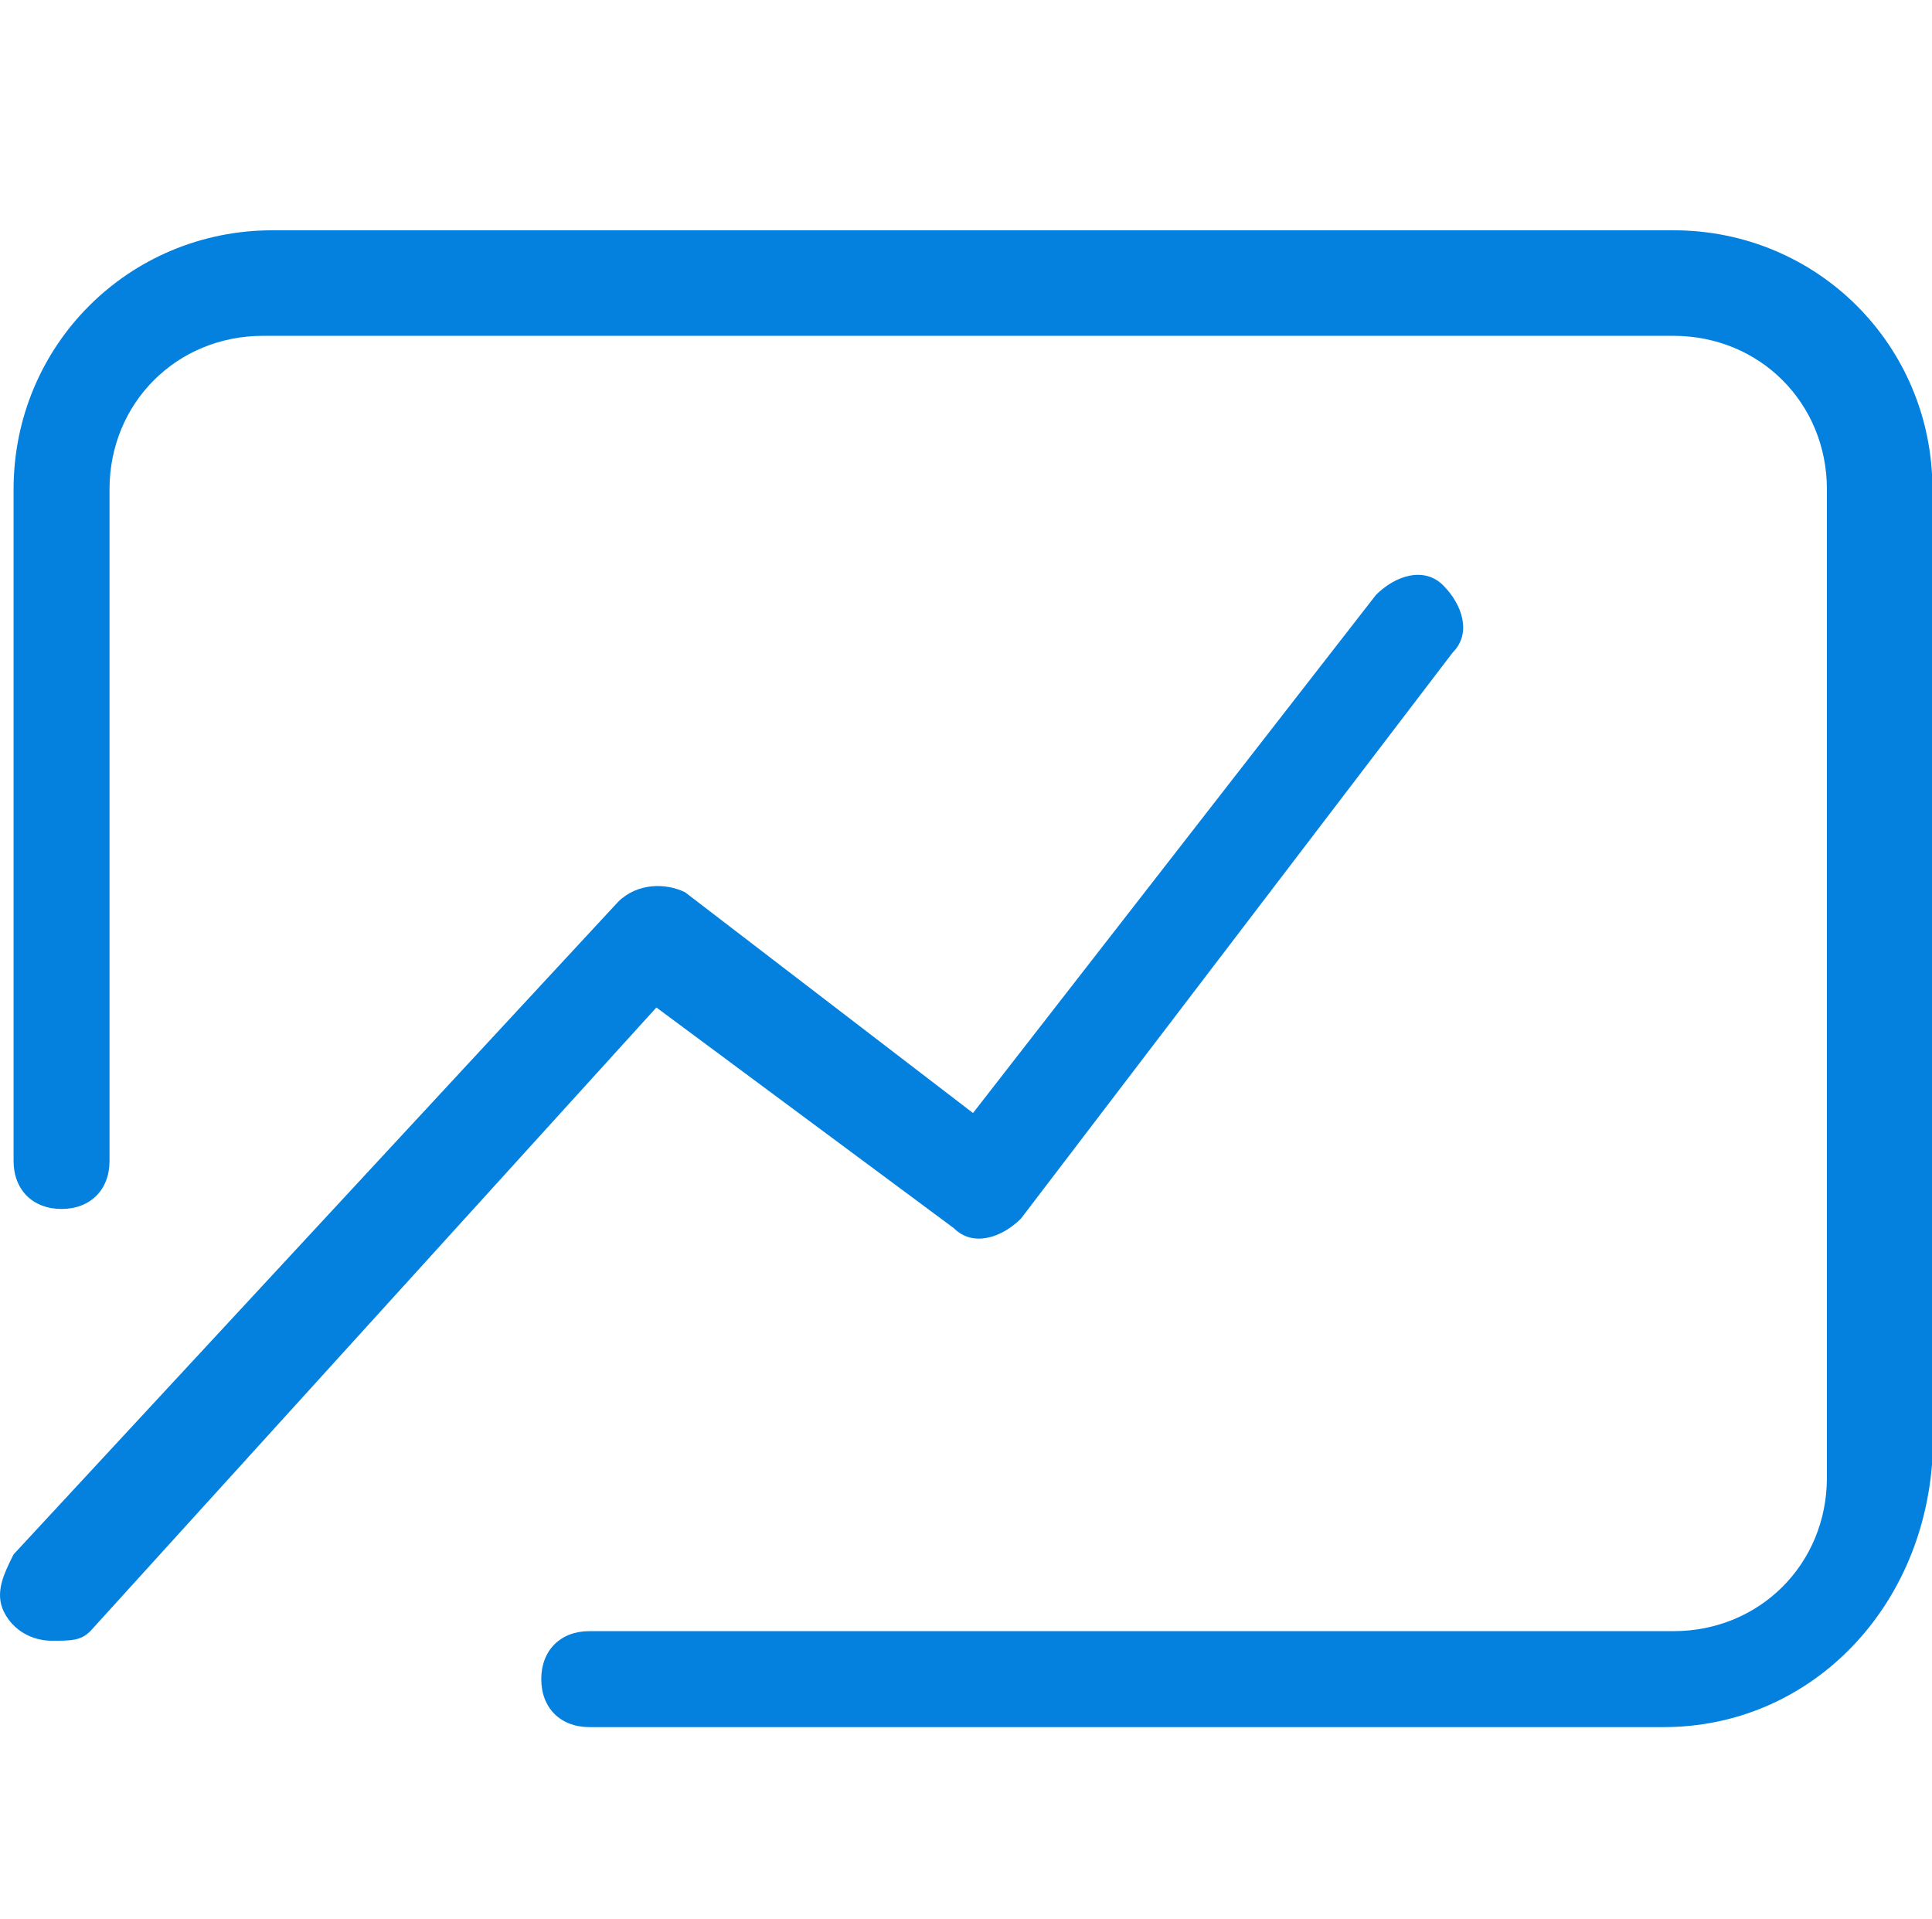 <?xml version="1.0" standalone="no"?><!DOCTYPE svg PUBLIC "-//W3C//DTD SVG 1.1//EN" "http://www.w3.org/Graphics/SVG/1.1/DTD/svg11.dtd"><svg t="1711877565306" class="icon" viewBox="0 0 1031 1024" version="1.1" xmlns="http://www.w3.org/2000/svg" p-id="7681" xmlns:xlink="http://www.w3.org/1999/xlink" width="64.438" height="64"><path d="M887.881 921.6H314.441c-15.36 0-25.6-10.24-25.6-25.6s10.24-25.6 25.6-25.6h578.56c46.08 0 81.92-35.84 81.92-81.92V261.12c0-46.08-35.84-81.92-81.92-81.92H140.361c-46.08 0-81.92 35.84-81.92 81.92v358.4c0 15.36-10.24 25.6-25.6 25.6s-25.6-10.24-25.6-25.6v-358.4c0-76.8 61.44-138.24 138.24-138.24h747.52c76.8 0 138.24 61.44 138.24 138.24v517.12c-5.12 81.92-66.56 143.36-143.36 143.36z m0 0" fill="#0481DE" p-id="7682"></path><path d="M27.721 875.52c-10.24 0-20.48-5.12-25.6-15.36-5.12-10.24 0-20.48 5.12-30.72l322.56-348.16c10.24-10.24 25.6-10.24 35.84-5.12l153.6 117.76 215.04-276.48c10.24-10.24 25.6-15.36 35.84-5.12 10.24 10.24 15.36 25.6 5.12 35.84l-230.4 302.08c-10.24 10.24-25.6 15.36-35.84 5.12l-158.72-117.76L48.201 870.4c-5.12 5.12-10.24 5.12-20.48 5.12z m0 0" fill="#0481DE" p-id="7683"></path></svg>